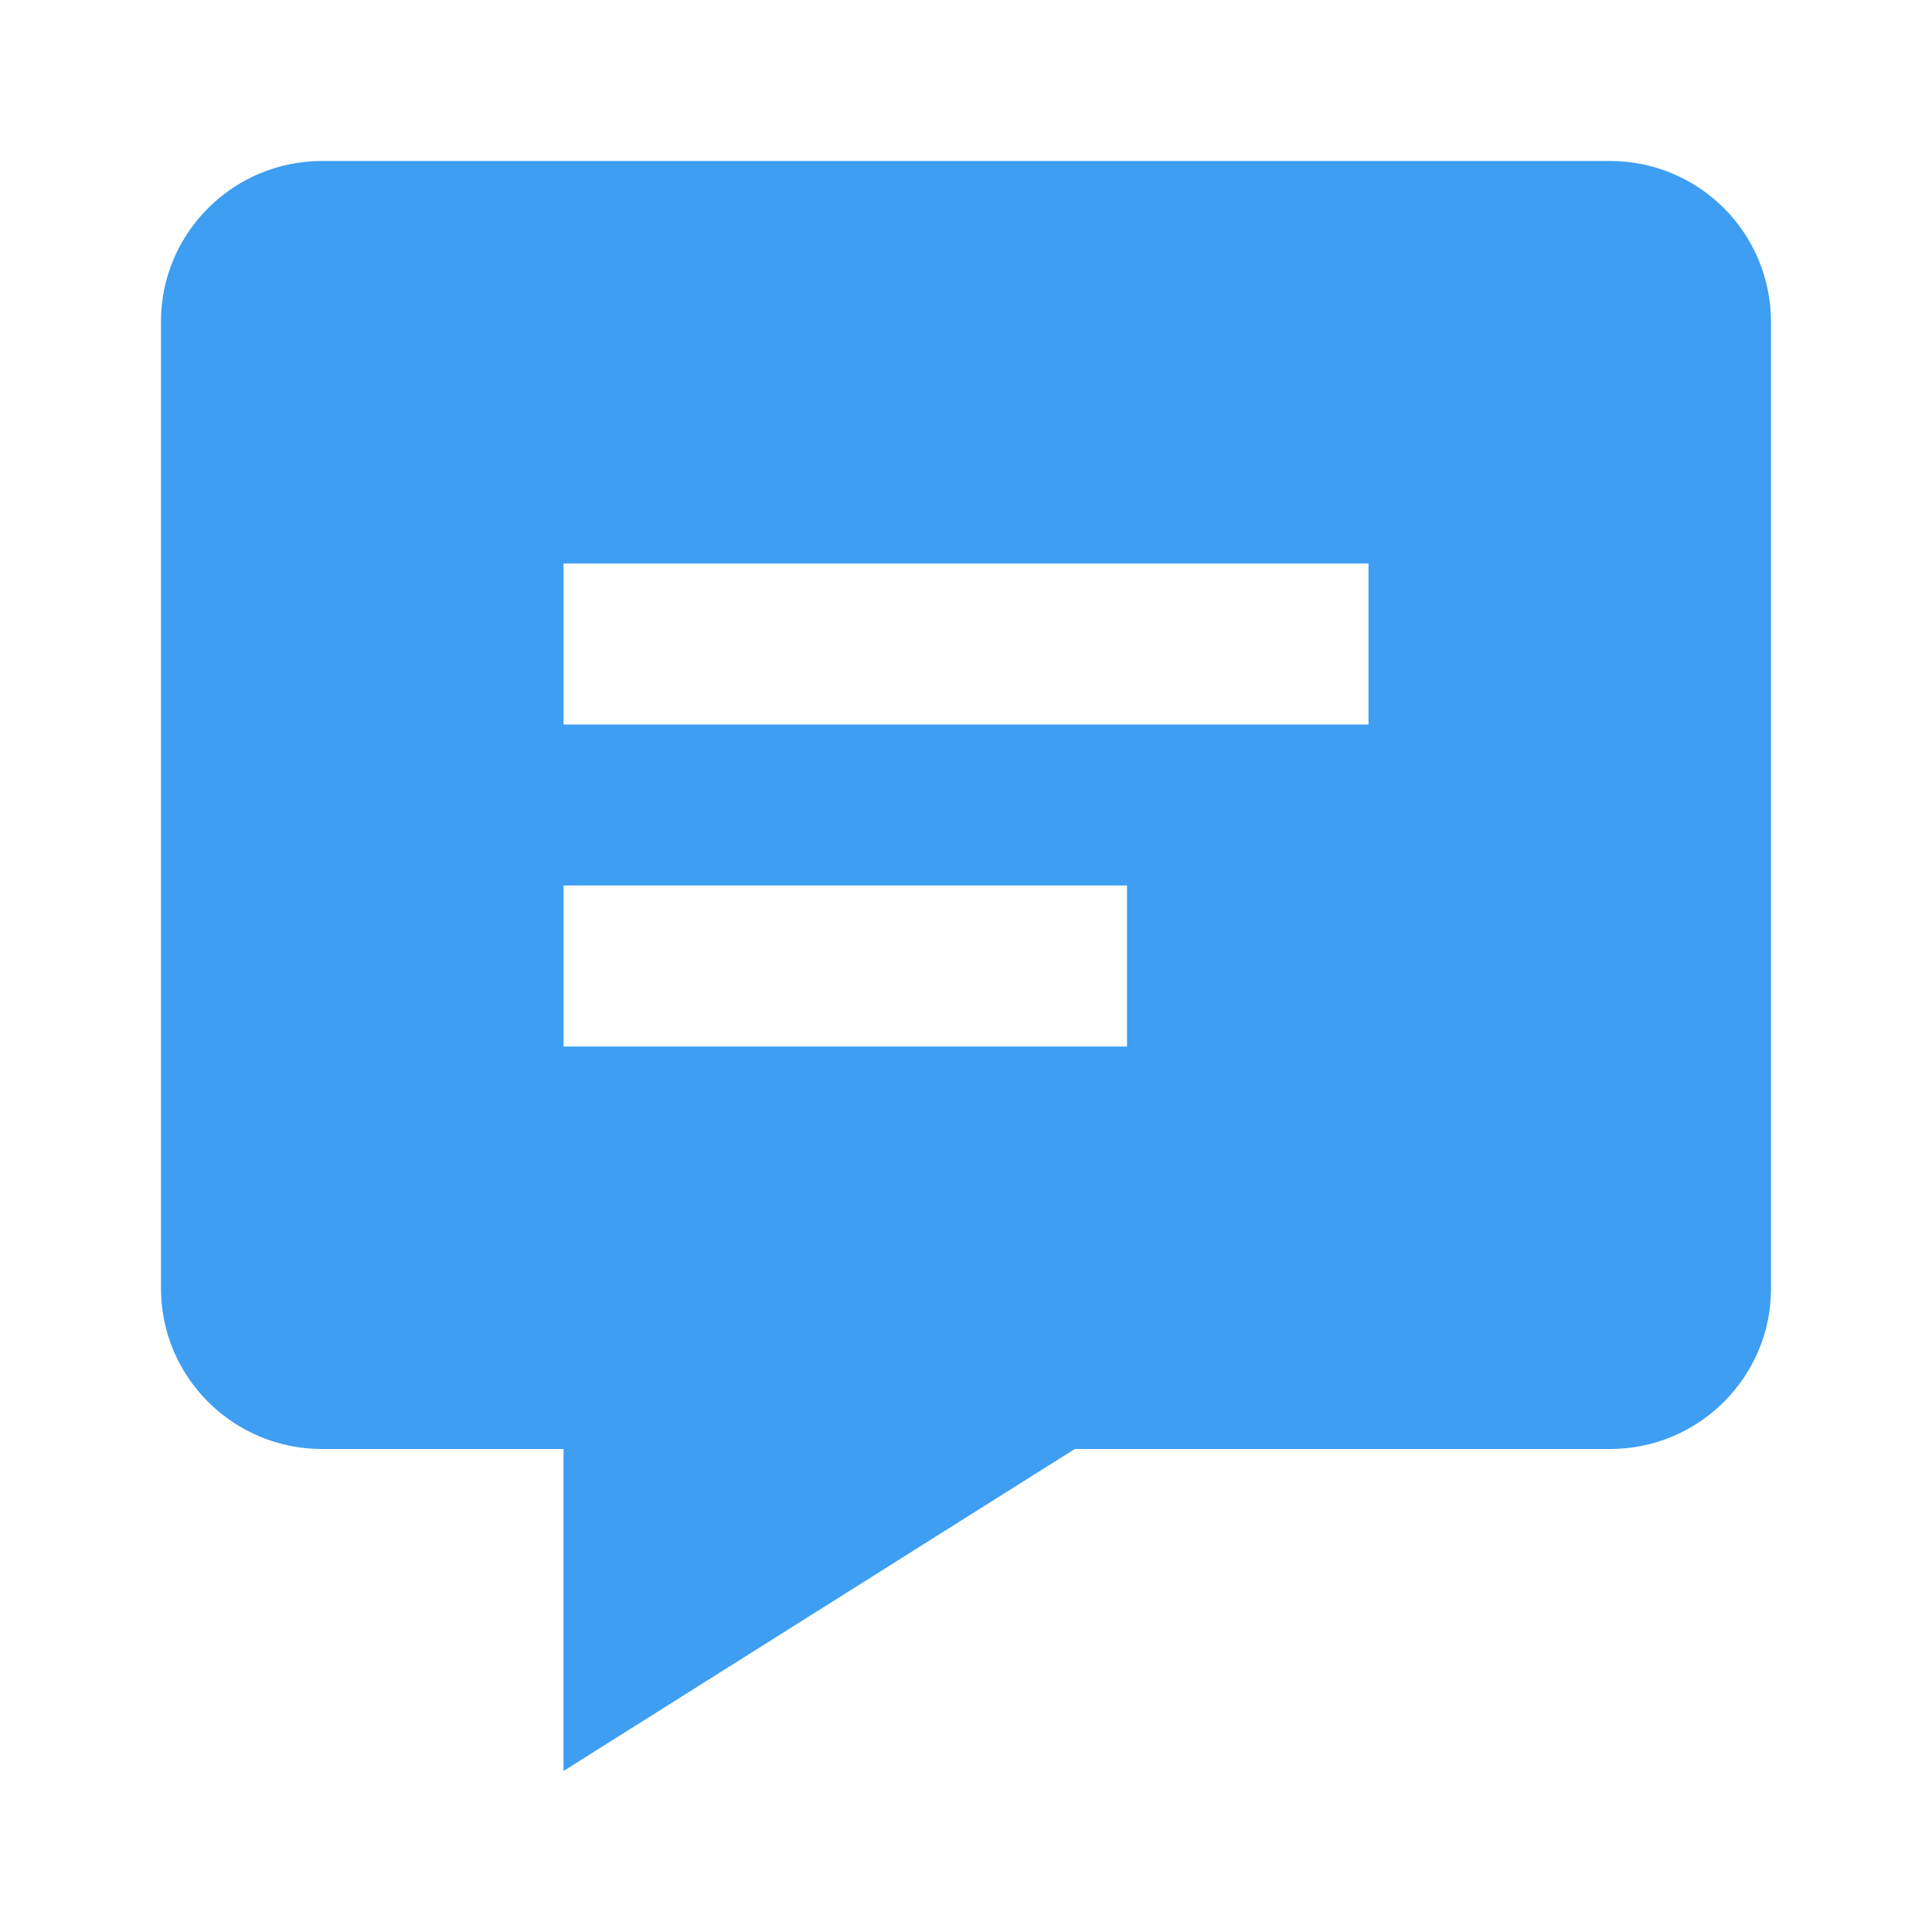 <svg width="24" height="24" viewBox="0 0 24 24" fill="none" xmlns="http://www.w3.org/2000/svg">
<path d="M20 2H4C2.897 2 2 2.894 2 3.992V16.008C2 17.106 2.897 18 4 18H7V22L13.351 18H20C21.103 18 22 17.106 22 16.008V3.992C21.998 3.463 21.787 2.956 21.412 2.582C21.037 2.209 20.529 1.999 20 2ZM14 13H7V11H14V13ZM17 9H7V7H17V9Z" fill="#3D9EF2"/>
</svg>
